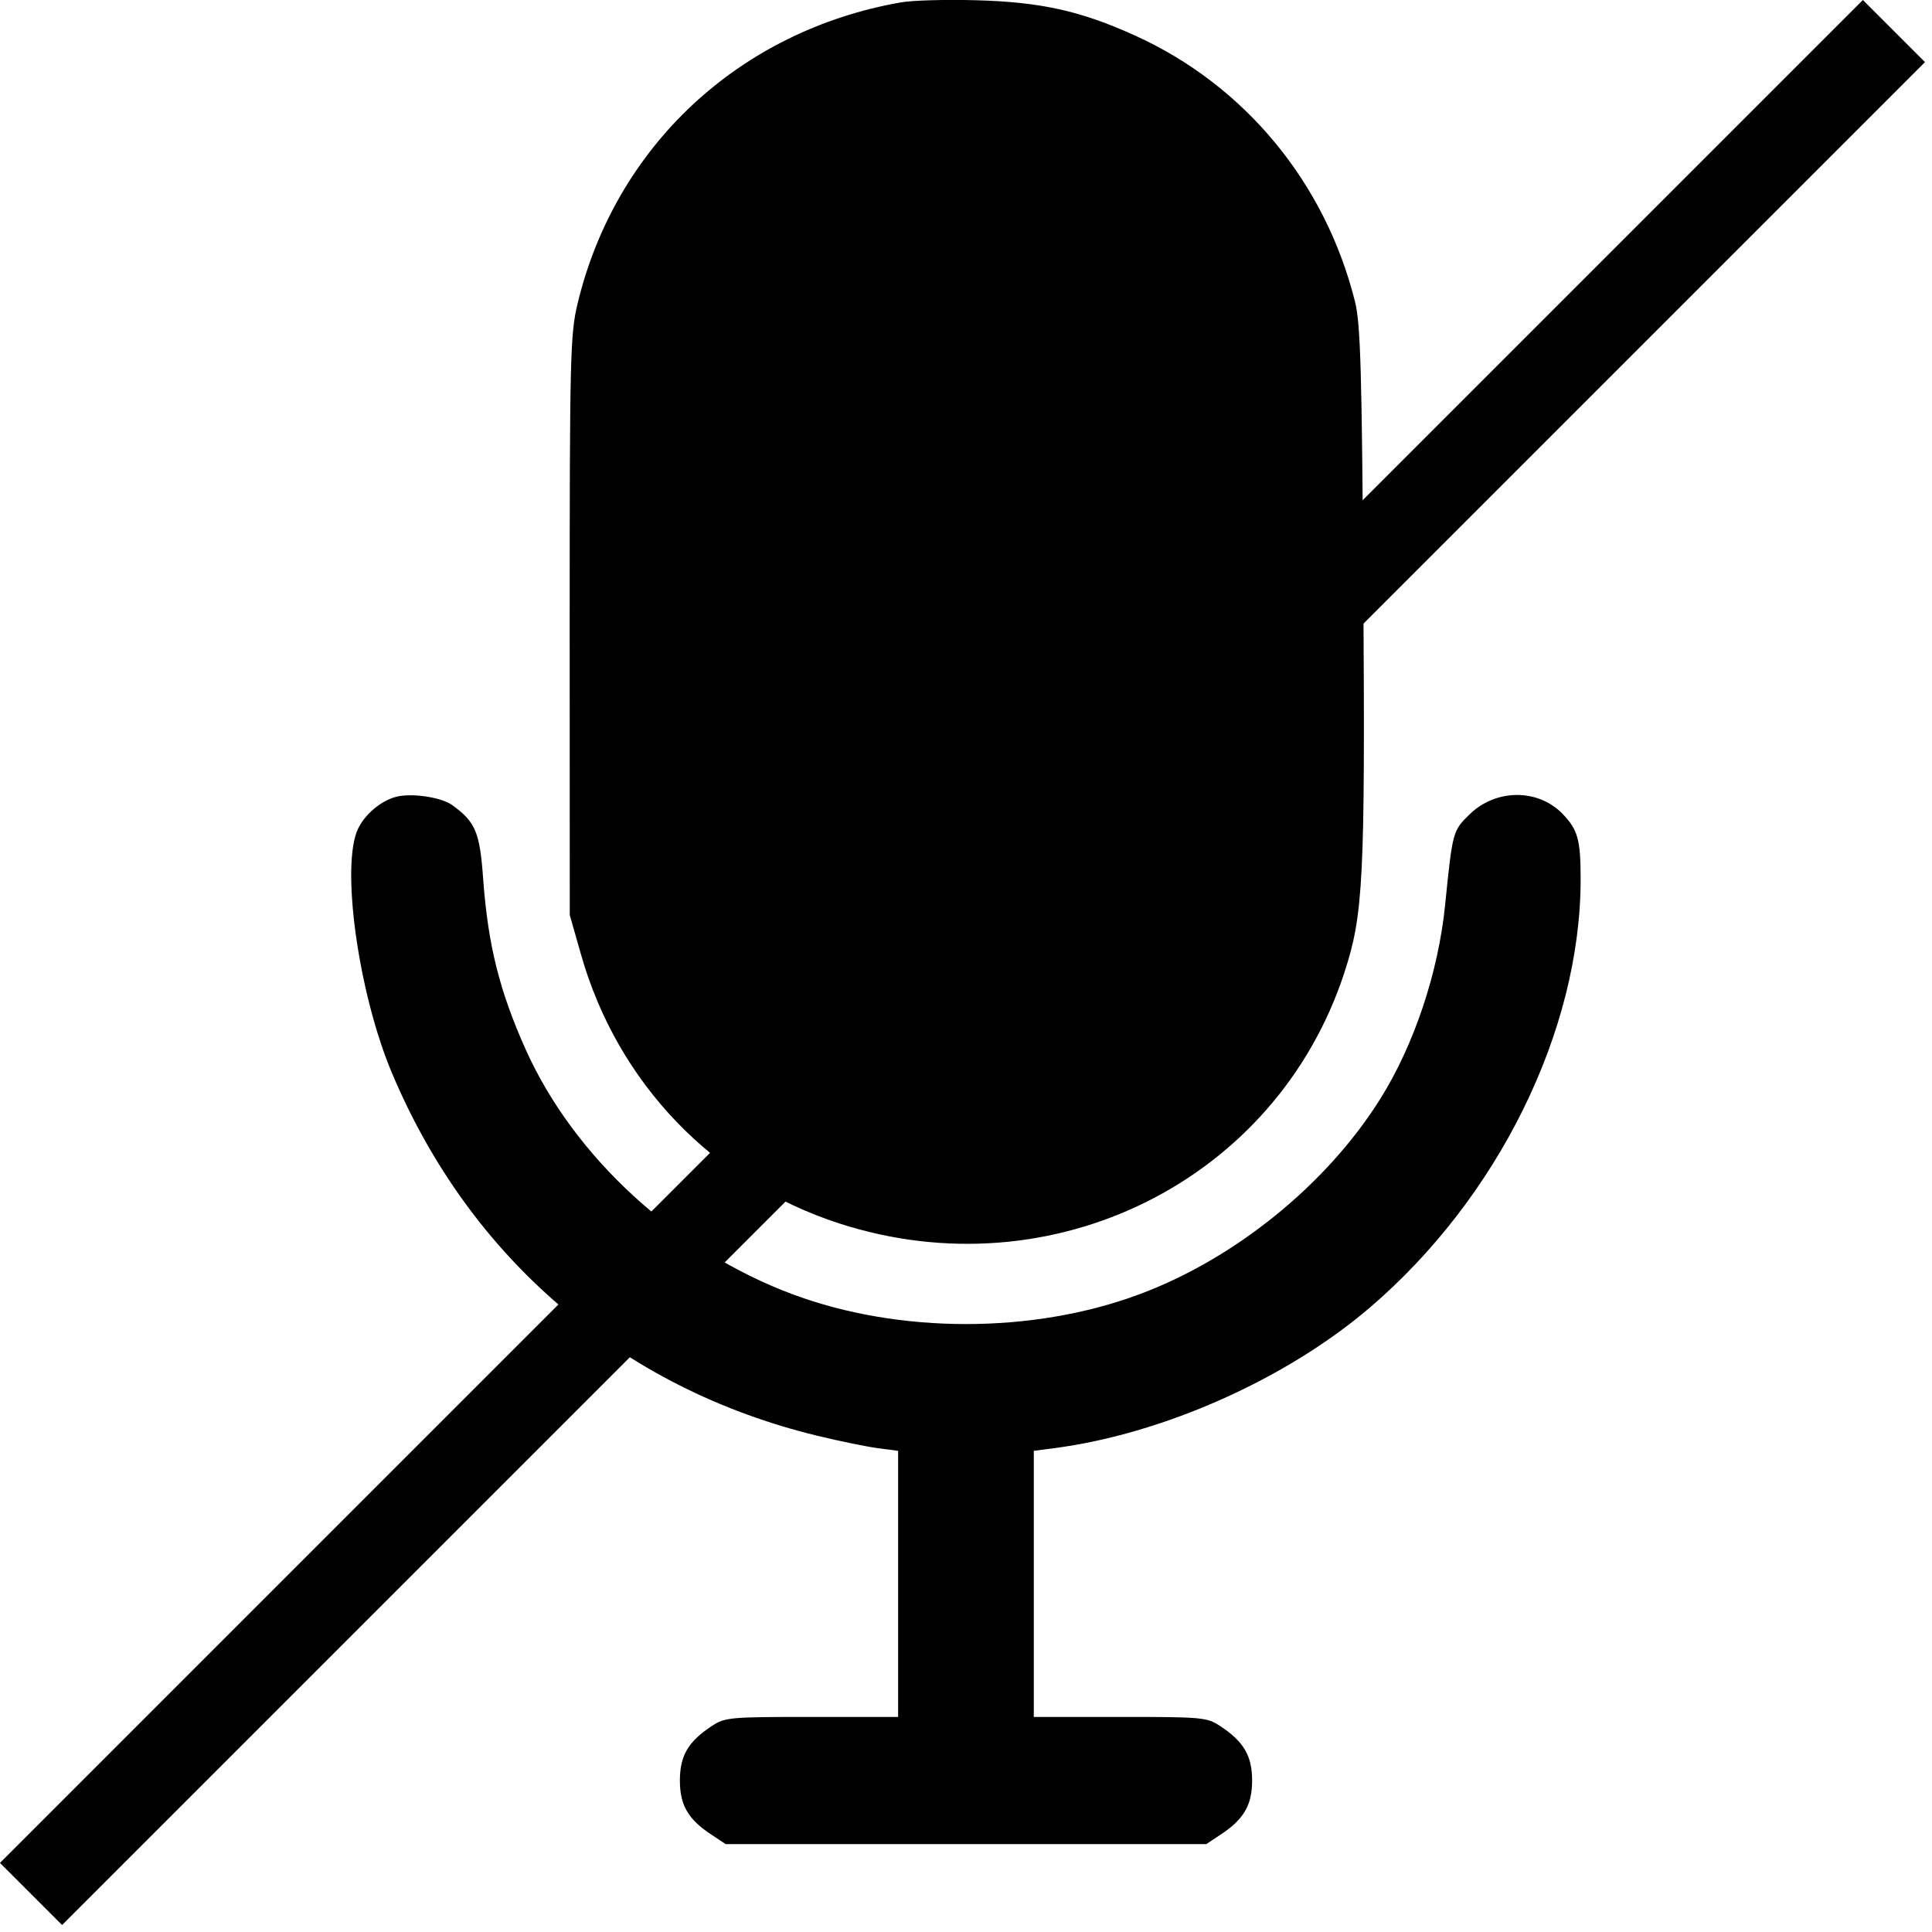 <svg width="22" height="22" viewBox="0 0 22 22" fill="current" xmlns="http://www.w3.org/2000/svg">
  <path fill-rule="evenodd" clip-rule="evenodd" d="M10.259 0.027C8.417 0.35 7.006 1.666 6.576 3.461C6.493 3.806 6.487 4.084 6.487 7.127L6.488 10.42L6.616 10.869C7.032 12.332 8.12 13.465 9.555 13.931C11.981 14.717 14.536 13.448 15.31 11.071C15.525 10.413 15.545 10.004 15.525 6.753C15.508 4.218 15.493 3.692 15.43 3.436C15.092 2.081 14.174 0.97 12.923 0.404C12.306 0.124 11.851 0.023 11.12 0.003C10.775 -0.007 10.388 0.004 10.259 0.027ZM4.508 9.074C4.338 9.119 4.16 9.269 4.079 9.433C3.877 9.845 4.078 11.304 4.463 12.218C5.356 14.34 7.081 15.81 9.31 16.35C9.562 16.411 9.872 16.474 9.998 16.491L10.227 16.521V18.036V19.551H9.245C8.306 19.551 8.256 19.555 8.103 19.656C7.836 19.832 7.742 19.994 7.742 20.275C7.742 20.556 7.836 20.718 8.103 20.893L8.263 20.999H11H13.737L13.896 20.893C14.163 20.718 14.258 20.556 14.258 20.275C14.258 19.994 14.163 19.832 13.896 19.656C13.744 19.555 13.694 19.551 12.754 19.551H11.772V18.036V16.521L12.001 16.491C13.24 16.33 14.643 15.706 15.596 14.892C17.06 13.641 17.998 11.736 17.999 10.014C17.999 9.562 17.968 9.449 17.793 9.267C17.515 8.98 17.037 8.981 16.738 9.27C16.542 9.46 16.541 9.465 16.456 10.303C16.379 11.073 16.102 11.902 15.715 12.517C15.105 13.489 14.061 14.335 12.972 14.739C11.761 15.19 10.239 15.19 9.028 14.739C7.706 14.248 6.54 13.181 5.989 11.957C5.688 11.287 5.557 10.763 5.502 10.01C5.464 9.476 5.415 9.36 5.15 9.168C5.023 9.077 4.683 9.027 4.508 9.074Z" fill="current"/>
  <rect x="21.213" width="1" height="30" transform="rotate(45 21.213 0)" fill="current"/>
</svg>
